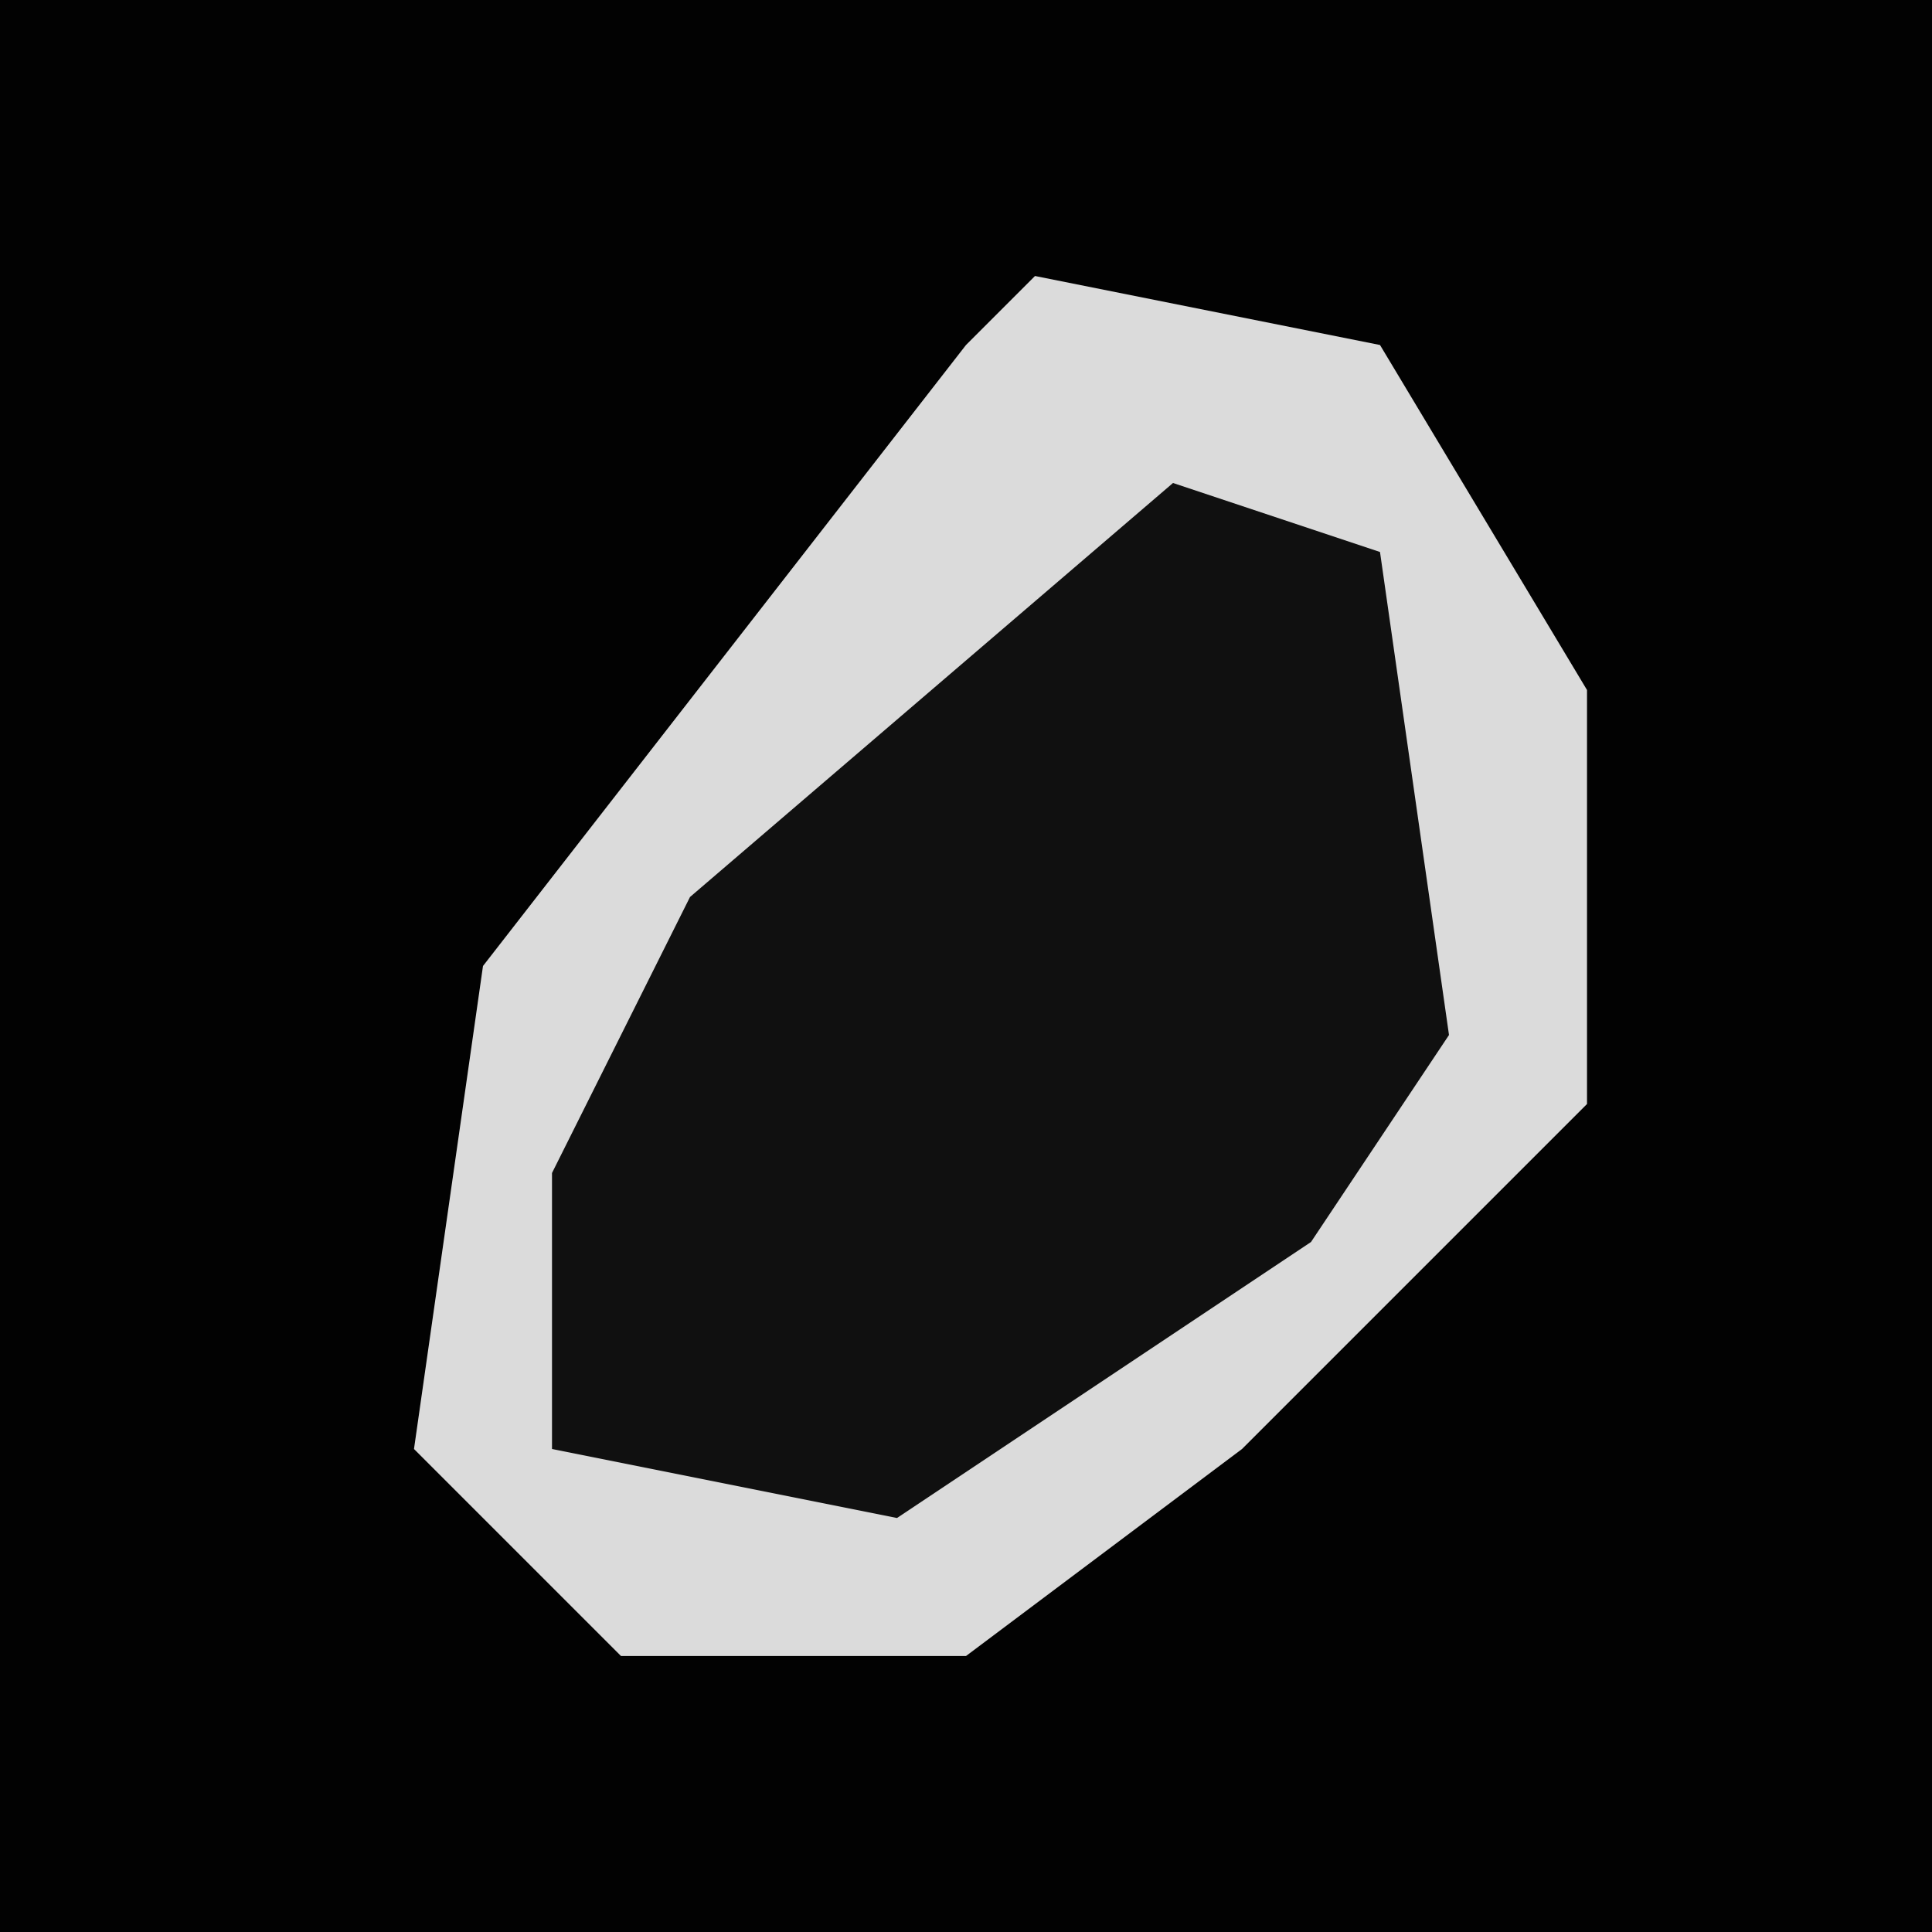 <?xml version="1.0" encoding="UTF-8"?>
<svg version="1.1" xmlns="http://www.w3.org/2000/svg" width="28" height="28">
<path d="M0,0 L28,0 L28,28 L0,28 Z " fill="#020202" transform="translate(0,0)"/>
<path d="M0,0 L5,1 L8,6 L8,12 L3,17 L-1,20 L-6,20 L-9,17 L-8,10 L-1,1 Z " fill="#101010" transform="translate(15,4)"/>
<path d="M0,0 L5,1 L8,6 L8,12 L3,17 L-1,20 L-6,20 L-9,17 L-8,10 L-1,1 Z M2,3 L-5,9 L-7,13 L-7,17 L-2,18 L4,14 L6,11 L5,4 Z " fill="#DBDBDB" transform="translate(15,4)"/>
</svg>
